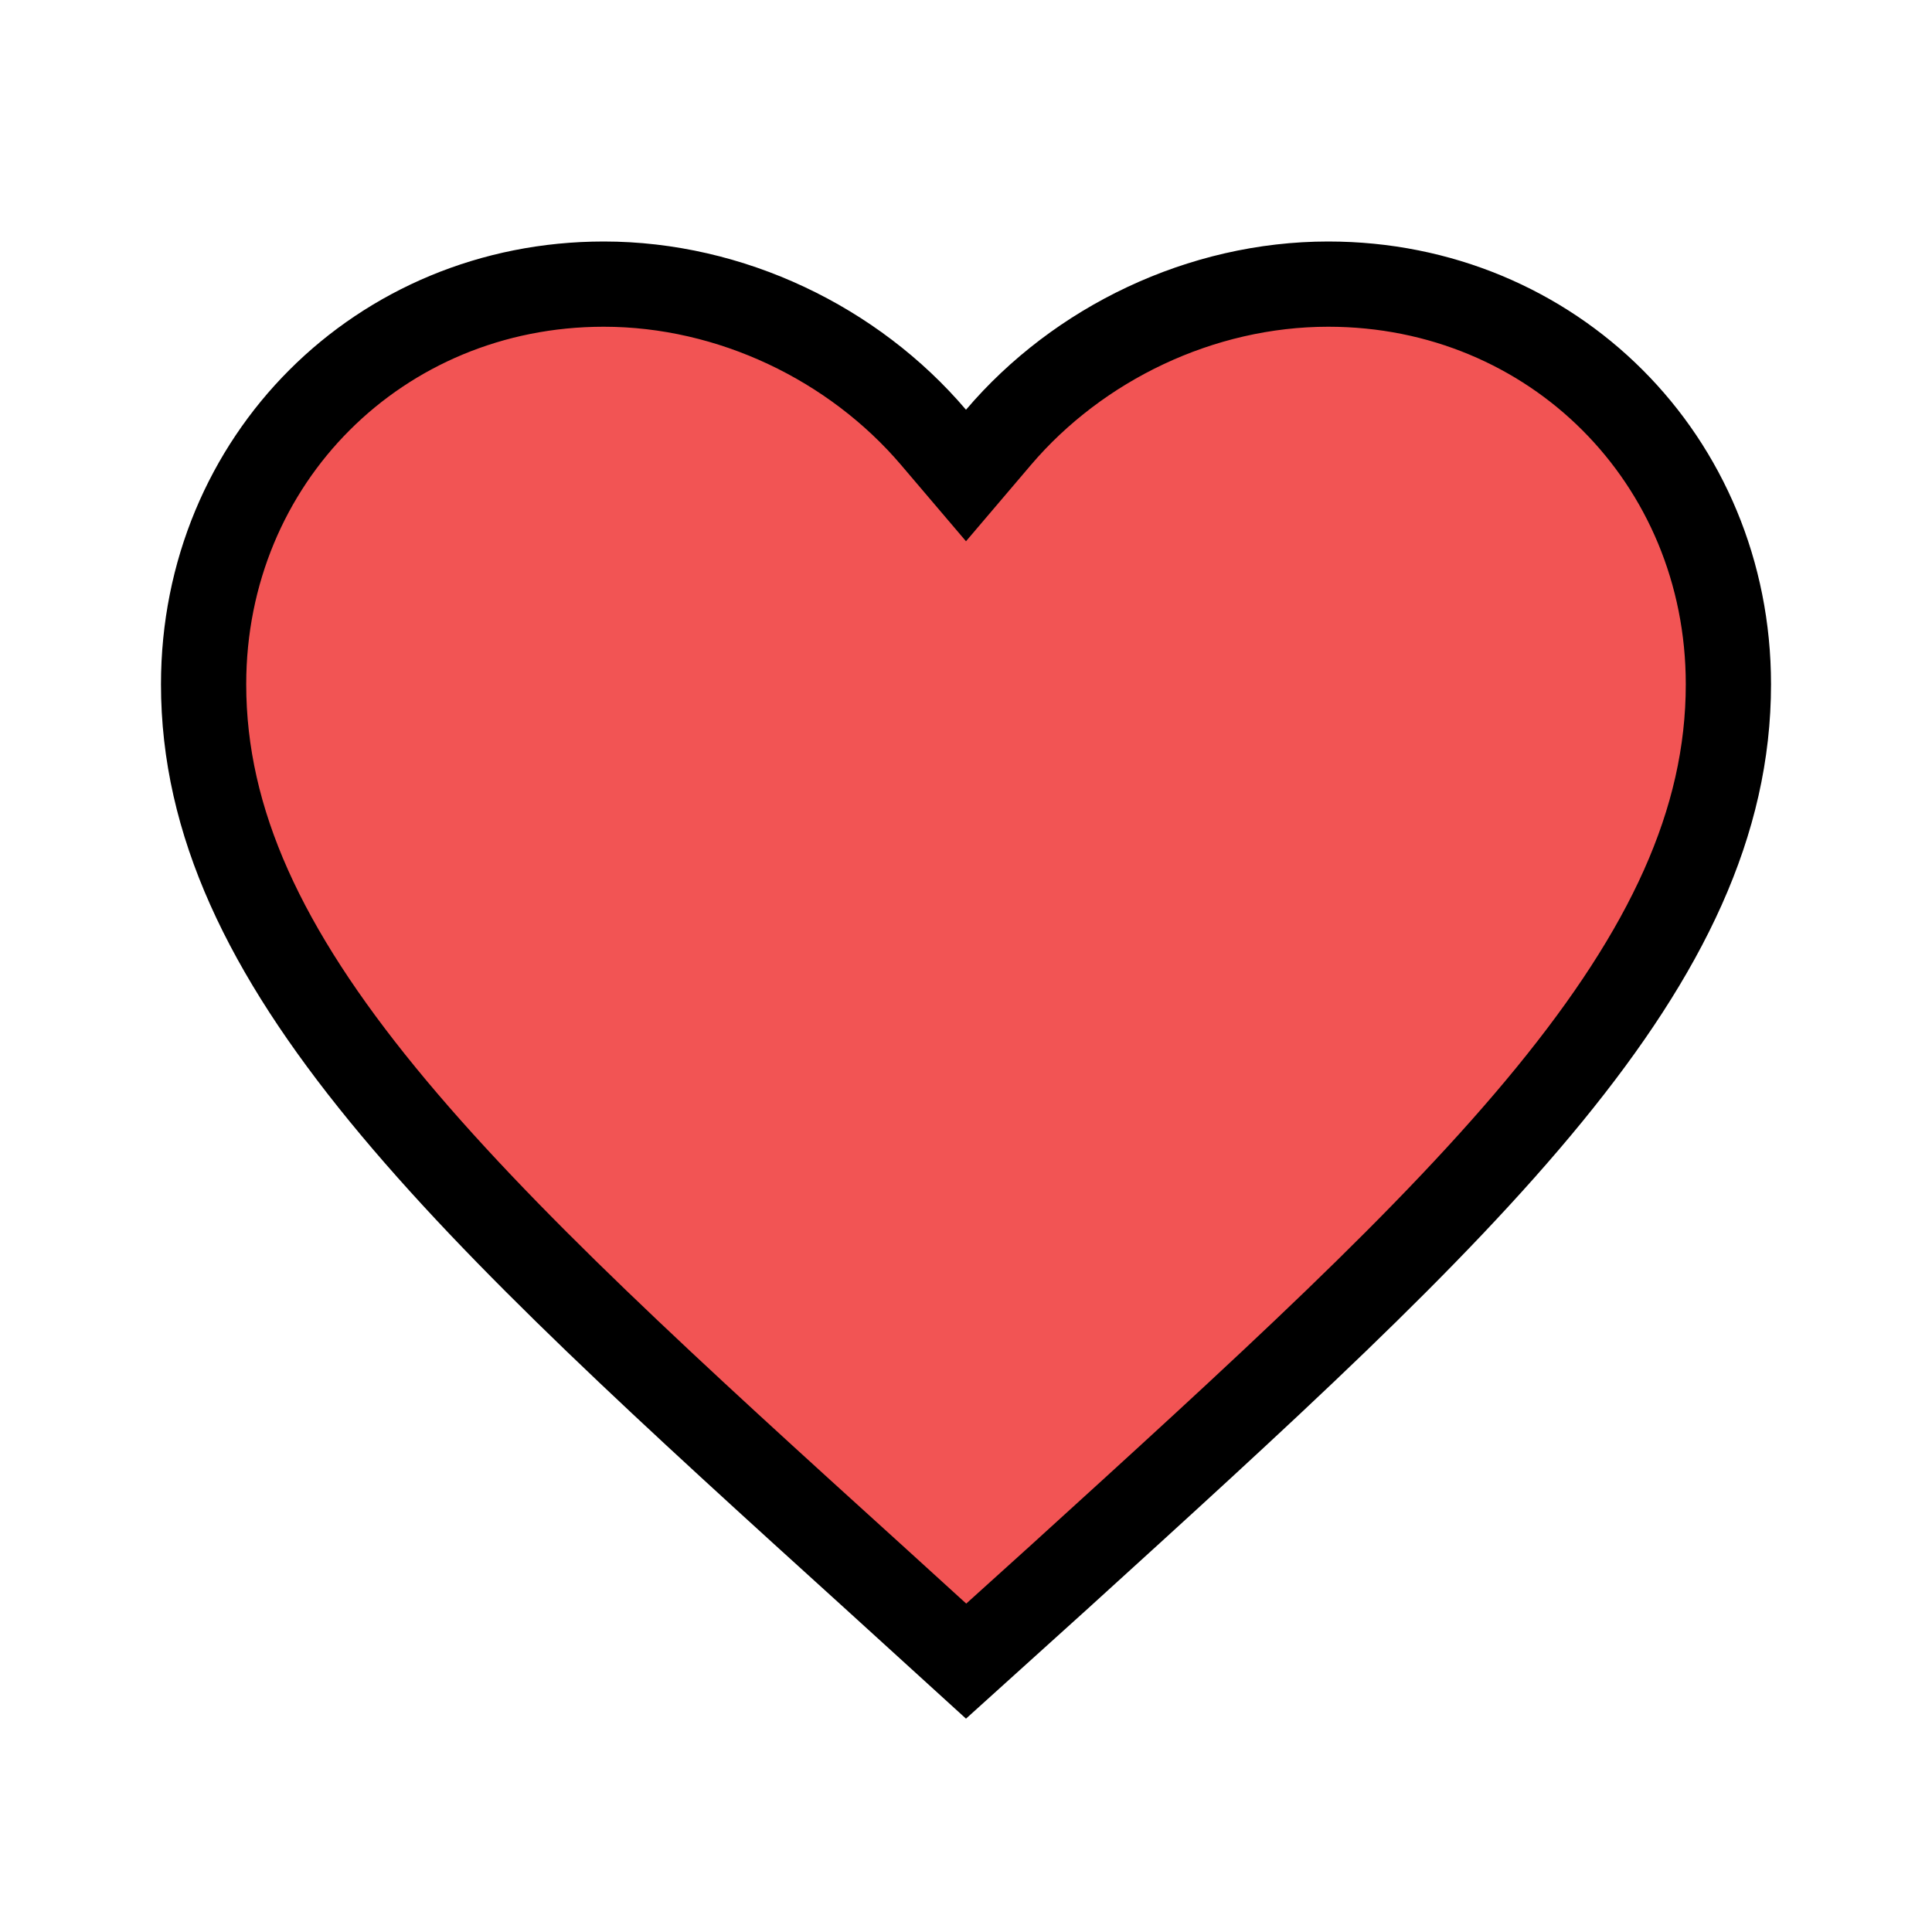 <svg width="34" height="34" viewBox="0 0 34 34" fill="none" xmlns="http://www.w3.org/2000/svg">
<path d="M15.451 27.821L15.45 27.82C11.787 24.499 8.807 21.795 6.734 19.261C4.67 16.737 3.583 14.473 3.583 12.042C3.583 8.093 6.676 5 10.625 5C12.863 5 15.023 6.045 16.429 7.697L17 8.368L17.571 7.697C18.977 6.045 21.137 5 23.375 5C27.324 5 30.417 8.093 30.417 12.042C30.417 14.473 29.33 16.737 27.266 19.263C25.196 21.796 22.221 24.498 18.566 27.821L18.551 27.834L18.55 27.835L17.002 29.233L15.451 27.821Z" fill="#F25454" stroke="black" stroke-width="1.5"/>
</svg>
